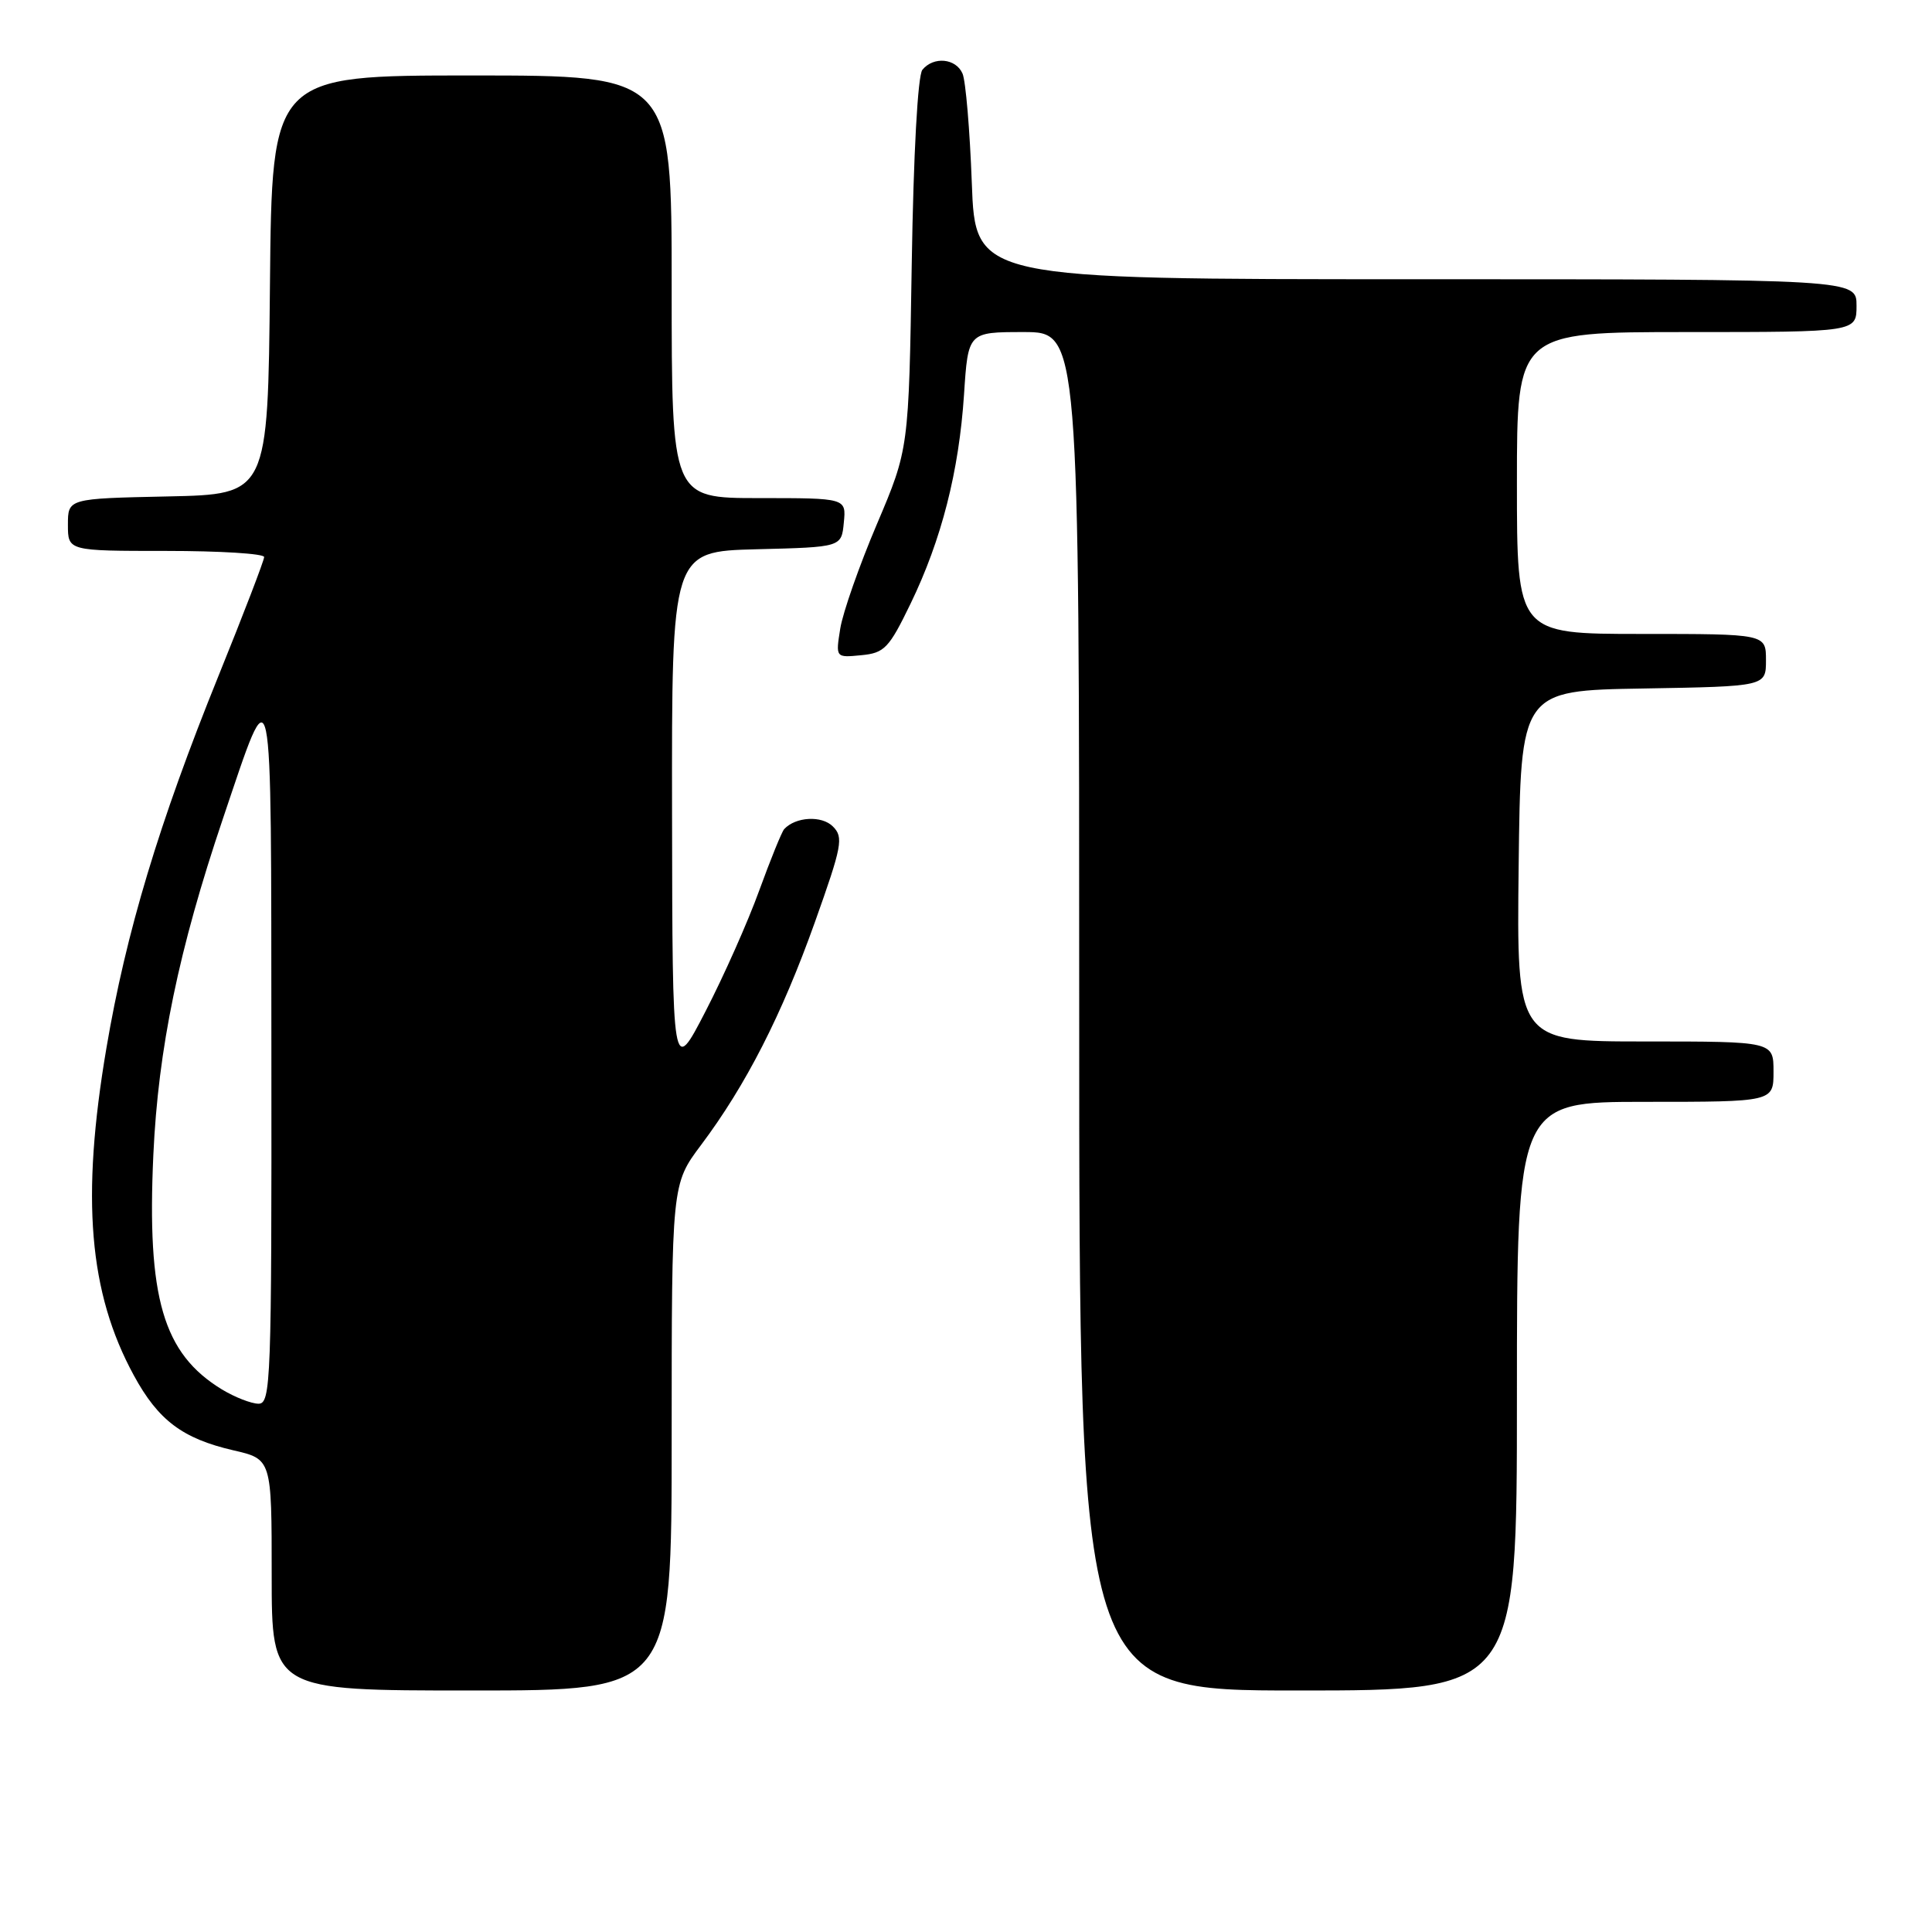 <?xml version="1.0" encoding="UTF-8" standalone="no"?>
<!DOCTYPE svg PUBLIC "-//W3C//DTD SVG 1.1//EN" "http://www.w3.org/Graphics/SVG/1.1/DTD/svg11.dtd" >
<svg xmlns="http://www.w3.org/2000/svg" xmlns:xlink="http://www.w3.org/1999/xlink" version="1.1" viewBox="0 0 256 256">
 <g >
 <path fill="currentColor"
d=" M 89.00 190.46 C 89.00 156.91 89.00 156.91 92.90 151.71 C 98.84 143.79 103.59 134.49 107.97 122.21 C 111.58 112.08 111.80 110.94 110.36 109.51 C 108.89 108.03 105.43 108.22 103.91 109.86 C 103.59 110.21 102.10 113.88 100.60 118.00 C 99.11 122.12 95.91 129.32 93.49 134.00 C 89.10 142.50 89.10 142.50 89.05 107.78 C 89.00 73.07 89.00 73.07 100.25 72.78 C 111.50 72.50 111.50 72.50 111.81 69.25 C 112.13 66.00 112.13 66.00 100.56 66.00 C 89.00 66.00 89.00 66.00 89.00 38.00 C 89.00 10.00 89.00 10.00 62.52 10.00 C 36.03 10.00 36.03 10.00 35.77 37.75 C 35.50 65.50 35.50 65.50 22.25 65.78 C 9.00 66.06 9.00 66.06 9.00 69.53 C 9.00 73.00 9.00 73.00 22.00 73.00 C 29.15 73.00 35.00 73.36 35.00 73.81 C 35.00 74.25 32.28 81.34 28.95 89.56 C 21.08 109.00 16.69 123.58 14.10 138.88 C 10.72 158.79 11.77 171.29 17.73 182.24 C 20.97 188.20 24.18 190.61 30.90 192.17 C 36.00 193.34 36.00 193.34 36.00 208.67 C 36.00 224.00 36.00 224.00 62.50 224.00 C 89.00 224.00 89.00 224.00 89.00 190.46 Z  M 201.00 185.00 C 201.00 146.00 201.00 146.00 218.00 146.00 C 235.00 146.00 235.00 146.00 235.00 142.00 C 235.00 138.00 235.00 138.00 217.98 138.00 C 200.96 138.00 200.96 138.00 201.23 114.75 C 201.50 91.50 201.50 91.50 217.75 91.23 C 234.00 90.95 234.00 90.95 234.00 87.48 C 234.00 84.00 234.00 84.00 217.50 84.00 C 201.00 84.00 201.00 84.00 201.00 64.00 C 201.00 44.00 201.00 44.00 223.50 44.00 C 246.00 44.00 246.00 44.00 246.00 40.50 C 246.00 37.00 246.00 37.00 187.62 37.00 C 129.24 37.00 129.24 37.00 128.77 24.25 C 128.51 17.24 127.96 10.71 127.54 9.75 C 126.66 7.72 123.70 7.44 122.22 9.25 C 121.61 10.00 121.04 20.36 120.81 35.00 C 120.42 59.50 120.42 59.50 116.19 69.46 C 113.86 74.94 111.68 81.16 111.34 83.28 C 110.72 87.15 110.72 87.15 114.11 86.82 C 117.19 86.53 117.79 85.91 120.65 80.00 C 124.76 71.52 127.07 62.46 127.74 52.25 C 128.28 44.00 128.28 44.00 135.64 44.00 C 143.00 44.00 143.00 44.00 143.00 134.00 C 143.00 224.00 143.00 224.00 172.00 224.00 C 201.00 224.00 201.00 224.00 201.00 185.00 Z  M 29.41 184.11 C 21.60 179.35 19.45 171.98 20.32 153.00 C 20.96 138.98 23.69 125.79 29.53 108.50 C 36.24 88.65 35.92 87.12 35.96 139.25 C 36.00 183.12 35.89 186.00 34.25 186.00 C 33.29 185.99 31.11 185.14 29.41 184.11 Z "/>
</g>
</svg>